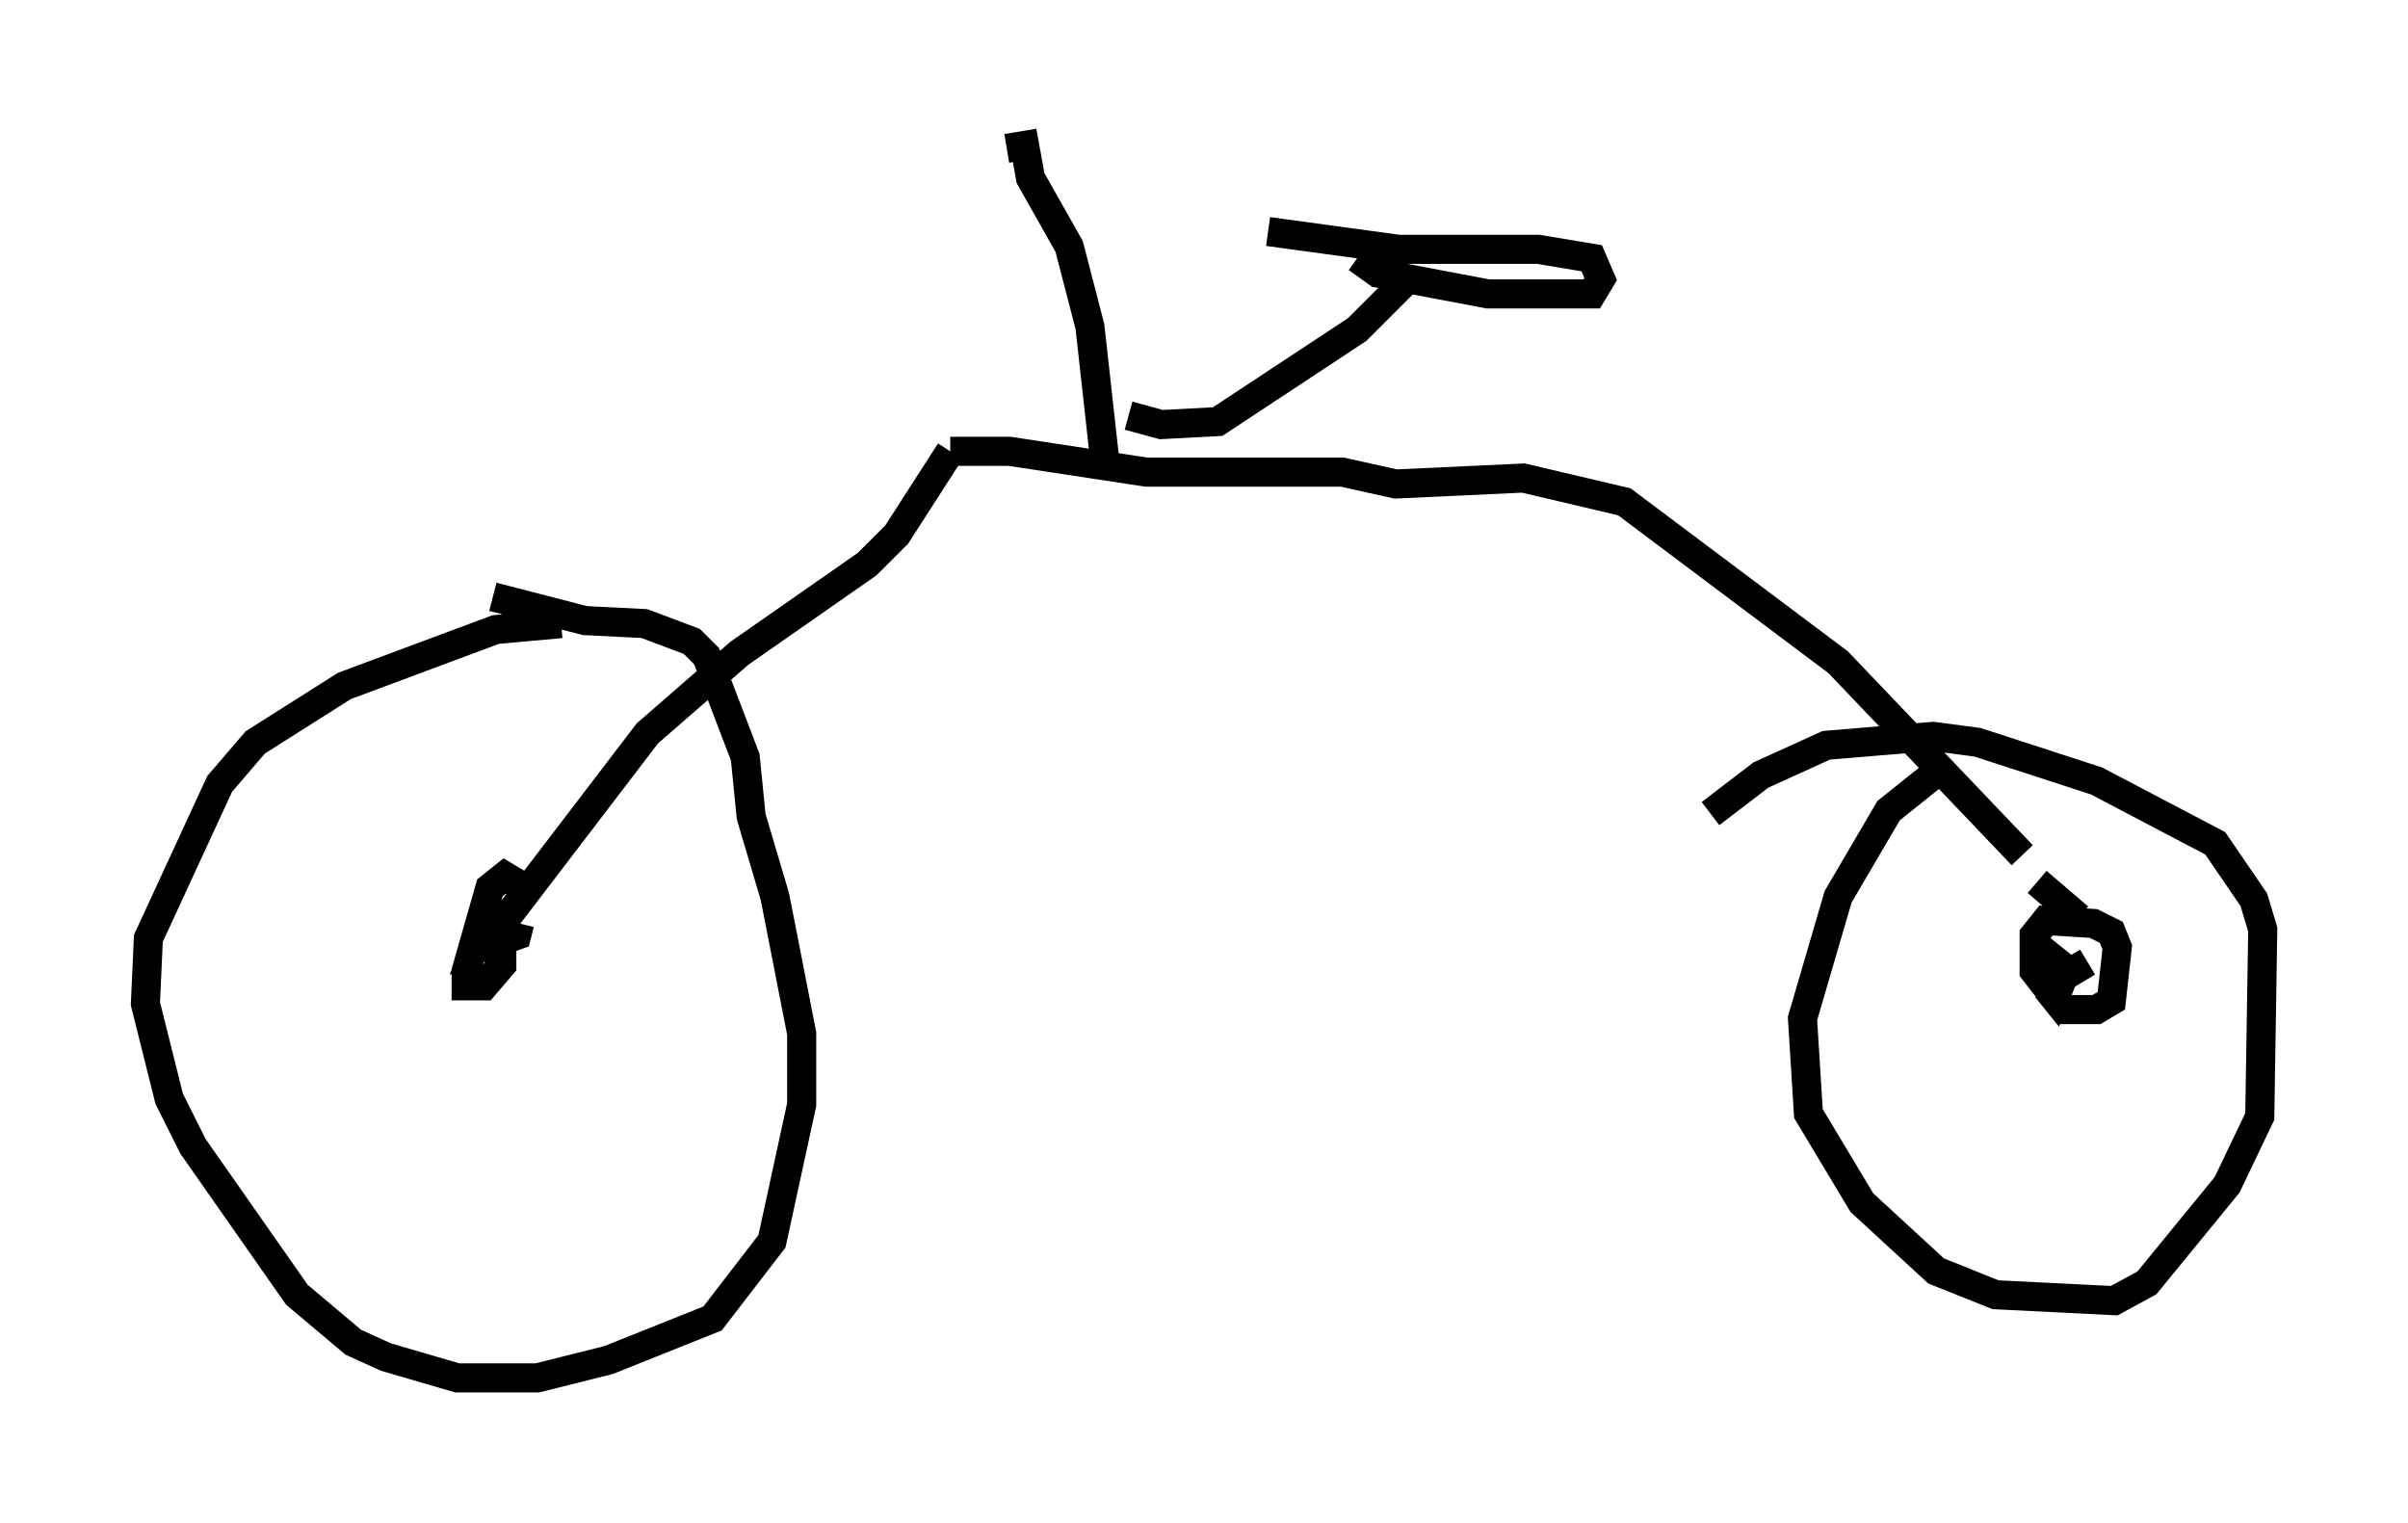 <?xml version="1.0" encoding="utf-8" ?>
<svg baseProfile="full" height="52.365" version="1.1" width="82.786" xmlns="http://www.w3.org/2000/svg" xmlns:ev="http://www.w3.org/2001/xml-events" xmlns:xlink="http://www.w3.org/1999/xlink"><defs /><rect fill="white" height="52.365" width="82.786" x="0" y="0" /><path d="M19.904, 21.742 m-0.613, -0.306 l-2.246, 0.204 -5.206, 1.94 l-3.063, 1.94 -1.225, 1.429 l-2.45, 5.308 -0.102, 2.246 l0.817, 3.267 0.817, 1.633 l3.573, 5.104 1.94, 1.633 l1.123, 0.51 2.45, 0.715 l2.756, 0.0 2.45, -0.613 l3.573, -1.429 2.042, -2.654 l1.021, -4.696 0.0, -2.45 l-0.919, -4.696 -0.817, -2.756 l-0.204, -2.042 -1.327, -3.471 l-0.51, -0.51 -1.633, -0.613 l-2.042, -0.102 -3.165, -0.817 m0.919, 9.902 l-0.51, -0.306 -0.51, 0.408 l-0.817, 2.858 0.0, 0.51 l0.613, 0.0 0.613, -0.715 l0.0, -1.633 -0.51, 0.102 l-0.408, 1.021 1.429, -0.51 l0.102, -0.408 m-1.225, 0.817 l5.615, -7.35 3.165, -2.756 l4.39, -3.063 1.021, -1.021 l1.838, -2.858 m0.0, 0.0 l2.042, 0.0 4.696, 0.715 l6.738, 0.0 1.838, 0.408 l4.39, -0.204 3.471, 0.817 l7.35, 5.513 6.329, 6.635 m-3.063, -2.756 l-1.531, 1.225 -1.735, 2.96 l-1.225, 4.185 0.204, 3.267 l1.838, 3.063 2.552, 2.348 l2.042, 0.817 4.083, 0.204 l1.123, -0.613 2.756, -3.369 l1.123, -2.348 0.102, -6.431 l-0.306, -1.021 -1.327, -1.94 l-4.083, -2.144 -4.083, -1.327 l-1.531, -0.204 -3.675, 0.306 l-2.246, 1.021 -1.735, 1.327 m12.965, 5.104 l-1.021, 0.613 -0.204, 0.51 l0.408, 0.51 1.123, 0.0 l0.51, -0.306 0.204, -1.838 l-0.204, -0.51 -0.613, -0.306 l-1.633, -0.102 -0.408, 0.51 l0.0, 1.225 0.715, 0.919 l0.204, -0.51 0.0, -0.613 l-0.51, -0.408 0.0, 0.306 m-0.306, -2.756 l1.429, 1.225 m-32.667, -17.252 l1.123, 0.306 1.94, -0.102 l4.798, -3.165 1.94, -1.94 m-1.94, -0.51 l0.715, 0.51 3.777, 0.715 l3.573, 0.0 0.306, -0.51 l-0.306, -0.715 -1.838, -0.306 l-4.798, 0.0 -4.492, -0.613 m-5.615, 7.861 l-0.51, -4.594 -0.715, -2.756 l-1.327, -2.348 -0.204, -1.123 l-0.613, 0.102 " fill="none" stroke="black" stroke-width="1" /></svg>